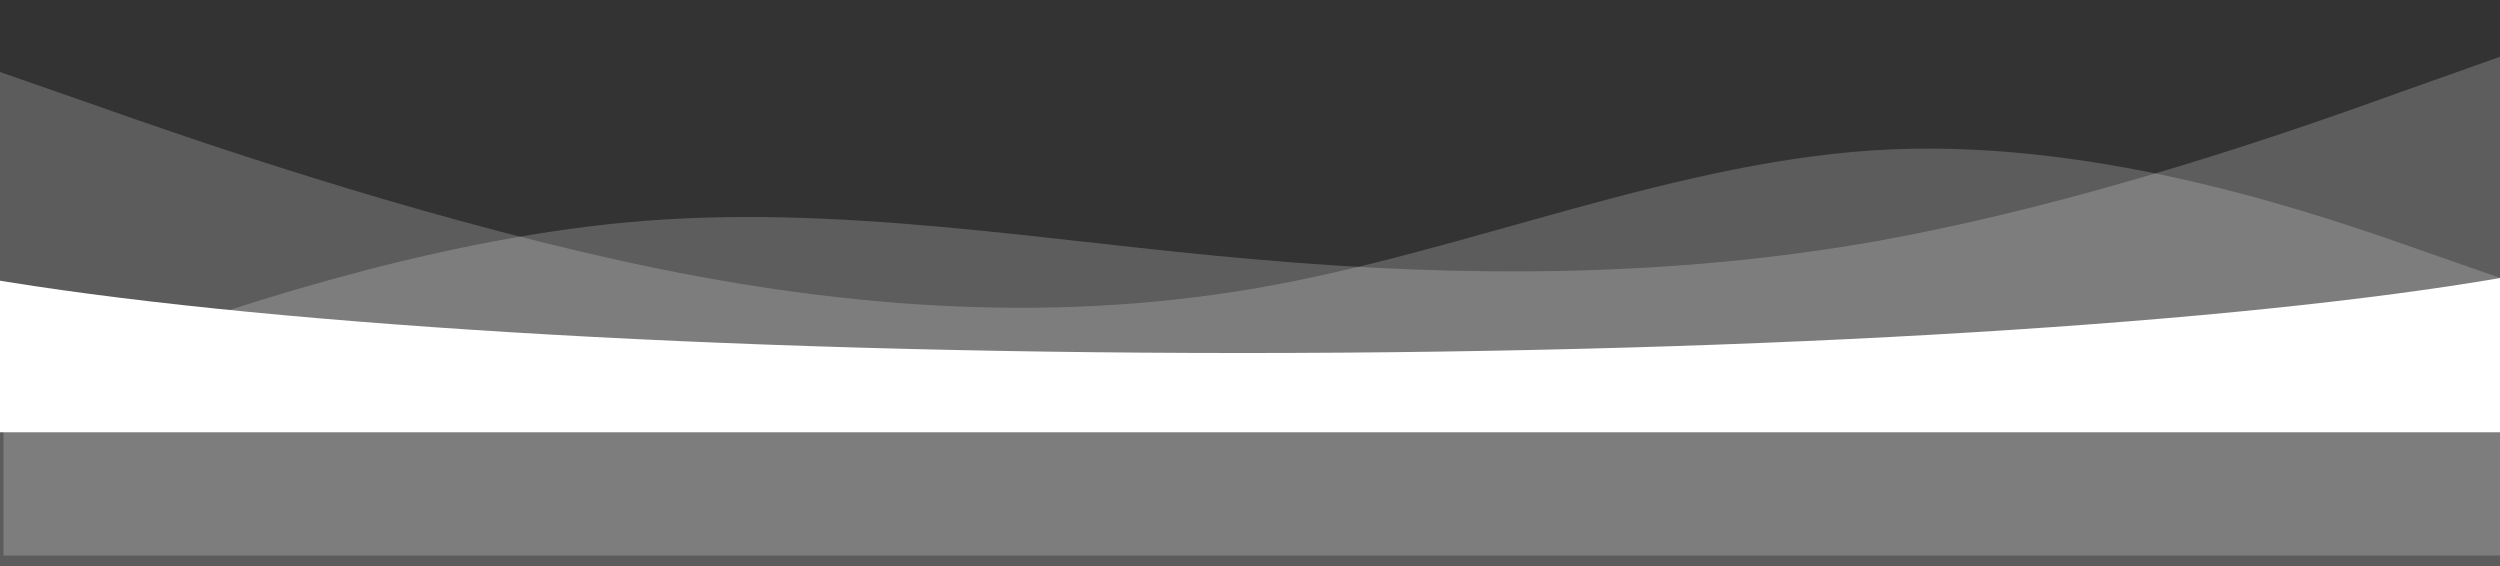 <svg width="1440" height="326" viewBox="0 0 1440 326" fill="none" xmlns="http://www.w3.org/2000/svg">
<rect x="0" y="0" width="1440" height="326" fill="#333333" stroke="none"/>
<path d="M715.5 203.335C409.399 203.335 140.804 185.947 -10 160V249H1441V160C1290.2 185.947 1021.6 203.335 715.5 203.335Z" fill="white"/>
<path d="M2 224L62 202.7C122 181 242 139 362 128C482 117 602 139 722 149.3C842 160 962 160 1082 138.7C1202 117 1322 75 1382 53.3L1442 32V320H1382C1322 320 1202 320 1082 320C962 320 842 320 722 320C602 320 482 320 362 320C242 320 122 320 62 320H2V224Z" fill="white" fill-opacity="0.21"/>
<g clip-path="url(#clip0_358_2)">
<path d="M-10 38L51.13 59.3C112.26 81 234.52 123 356.78 150C479.039 177 601.299 187 723.559 166C845.819 145 968.079 91 1090.34 86C1212.6 81 1334.86 123 1395.99 144.7L1457.12 166V326H1395.99C1334.86 326 1212.6 326 1090.34 326C968.079 326 845.819 326 723.559 326C601.299 326 479.039 326 356.78 326C234.52 326 112.26 326 51.13 326H-10V38Z" fill="white" fill-opacity="0.2"/>
</g>
<defs>
<clipPath id="clip0_358_2">
<rect width="1450" height="320" fill="white" transform="translate(-10 6)"/>
</clipPath>
</defs>
</svg>
